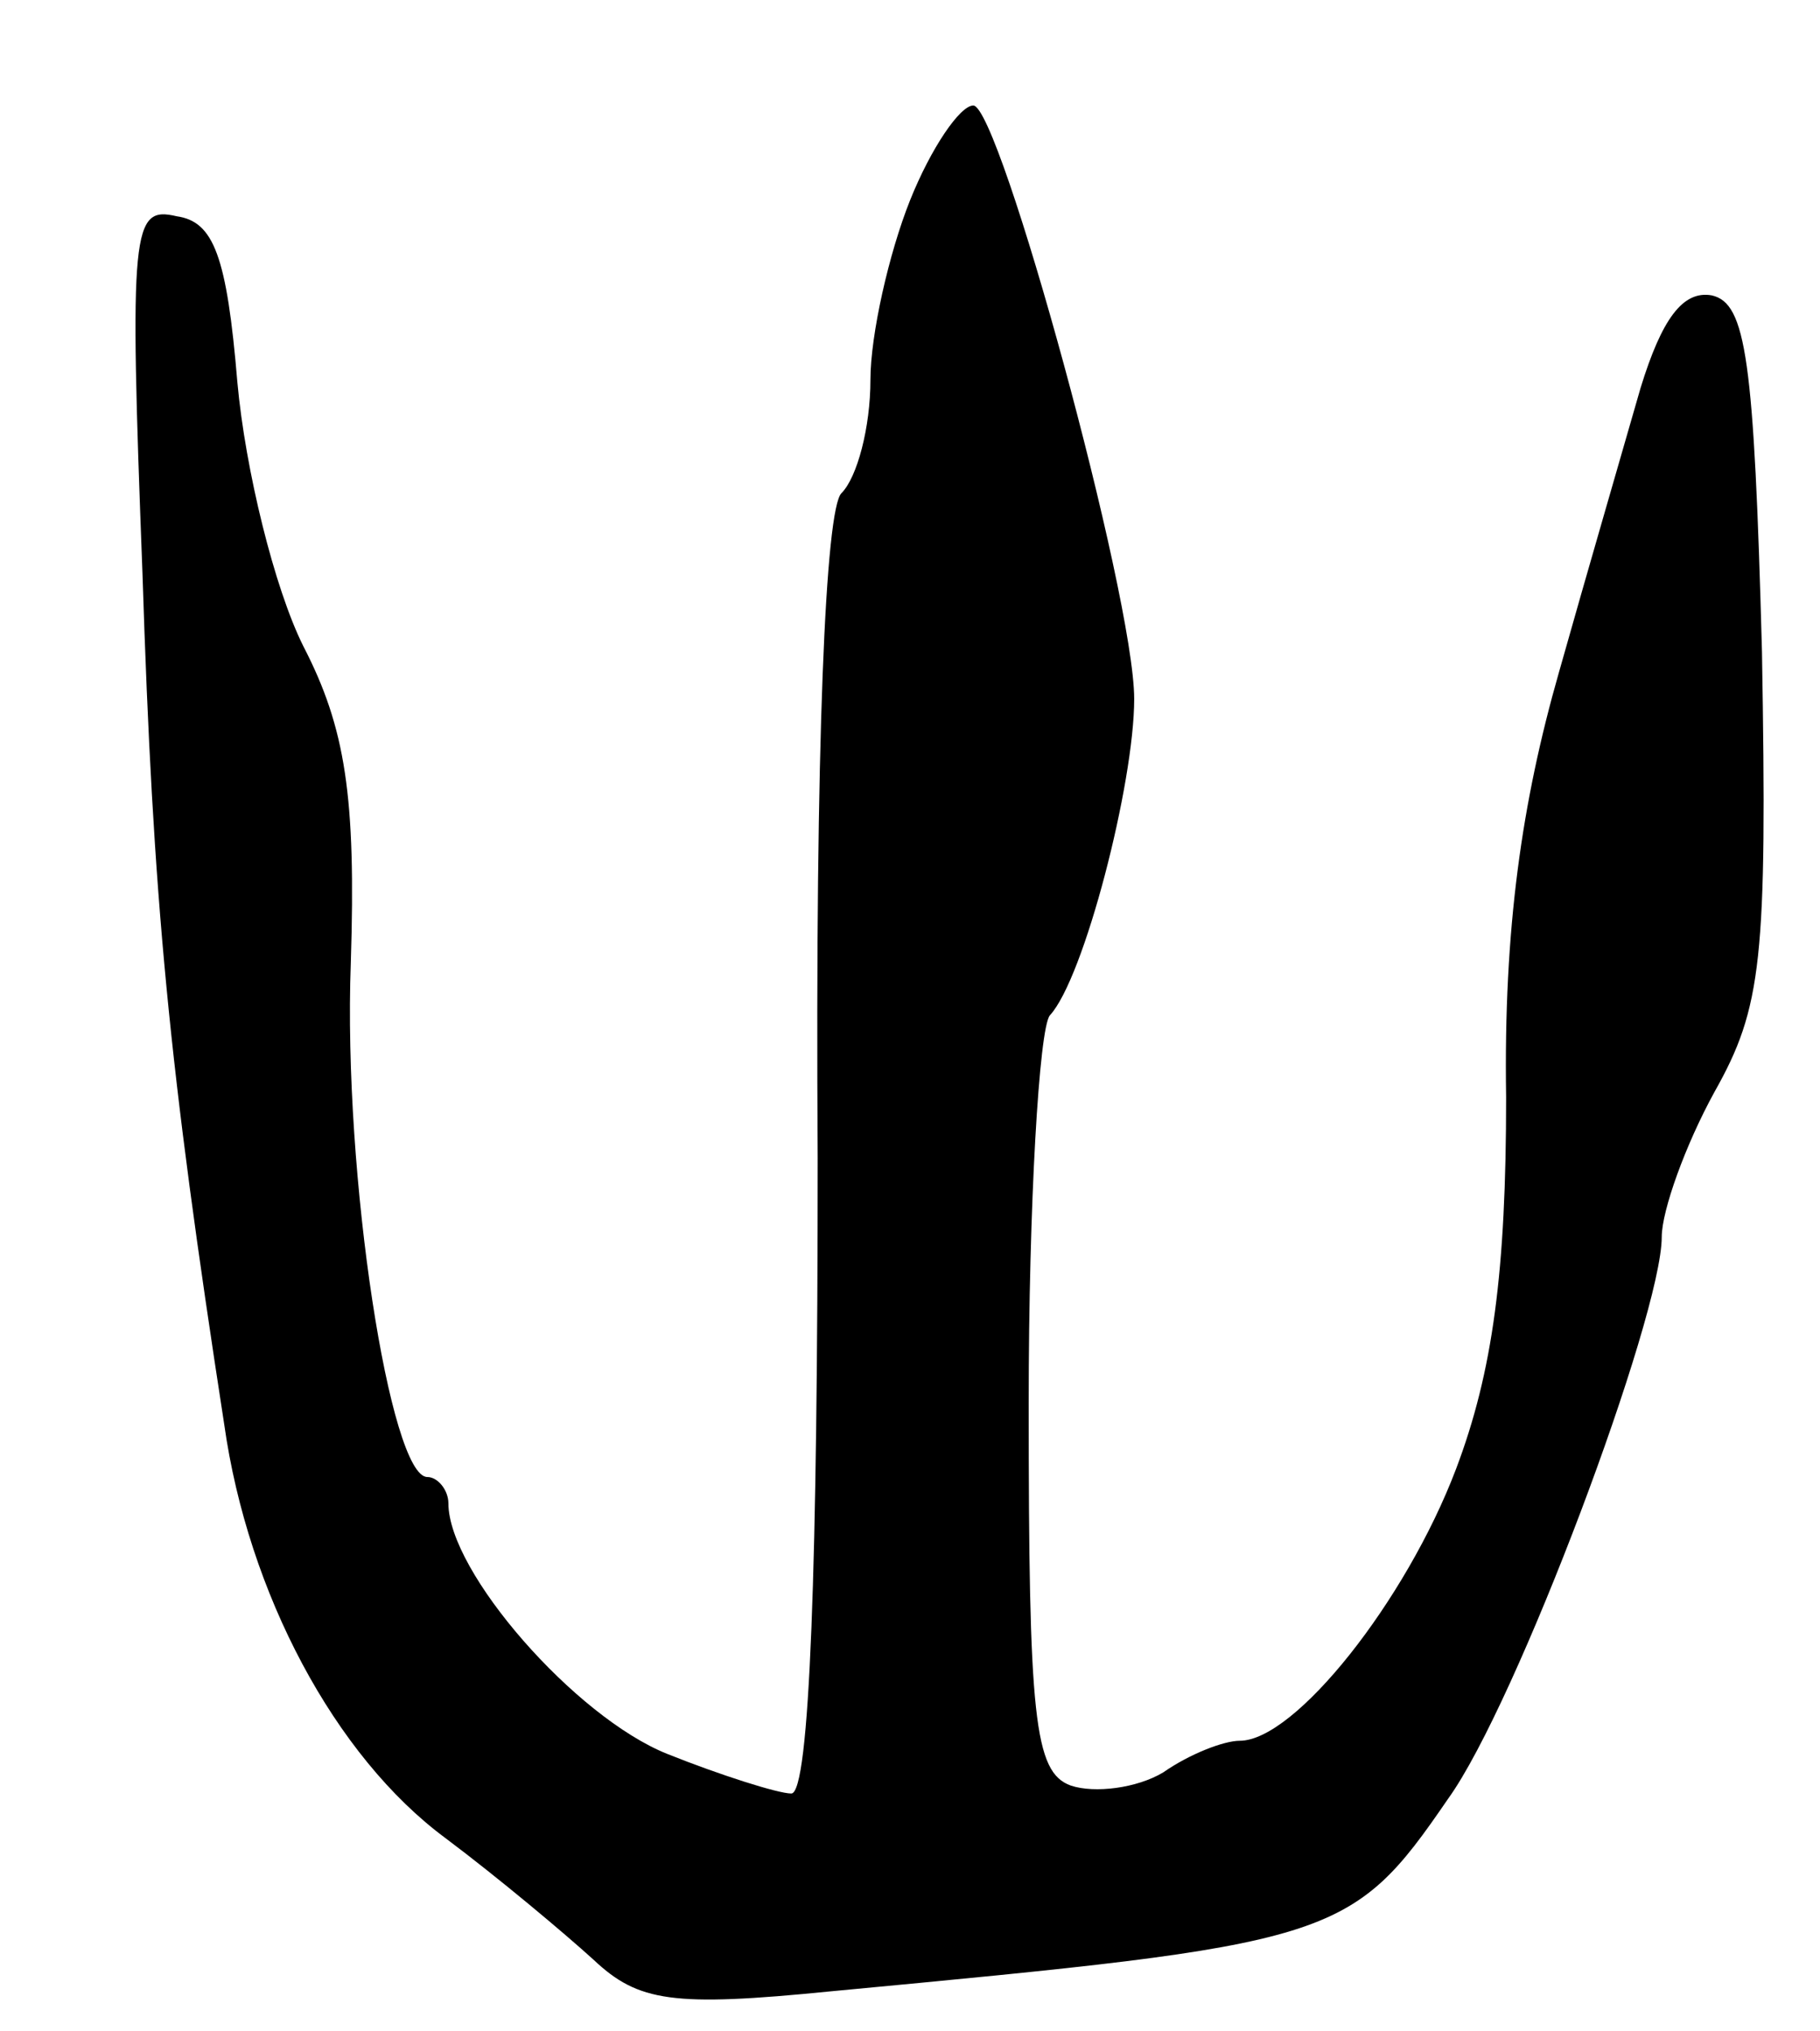 <svg version="1.0" xmlns="http://www.w3.org/2000/svg"
 width="69pt" height="77pt" viewBox="0 0 69 77"
 preserveAspectRatio="xMidYMid meet">
<g transform="translate(0,77) scale(0.1,-0.1)"
fill="#000000" stroke="none">
<path d="M345 694 c-8 -20 -15 -51 -15 -68 0 -18 -5 -37 -11 -43 -6 -6 -10
-94 -9 -252 0 -154 -3 -241 -10 -241 -5 0 -27 7 -47 15 -35 14 -83 69 -83 95
0 5 -4 10 -8 10 -14 0 -32 114 -29 195 2 63 -2 89 -18 120 -11 22 -22 67 -25
100 -4 48 -9 61 -23 63 -17 4 -18 -4 -13 -135 4 -125 10 -187 31 -323 9 -64
42 -126 84 -157 20 -15 45 -36 56 -46 17 -16 30 -18 90 -12 191 18 197 19 234
73 26 36 81 183 81 213 0 10 9 35 20 55 18 32 20 50 18 167 -3 111 -6 132 -19
135 -11 2 -19 -9 -27 -35 -6 -21 -20 -69 -31 -108 -14 -49 -21 -97 -20 -161 0
-66 -5 -104 -19 -141 -19 -50 -61 -103 -82 -103 -6 0 -19 -5 -29 -12 -10 -6
-26 -8 -35 -5 -14 5 -16 26 -16 145 0 76 4 142 8 147 13 14 32 88 32 120 0 39
-51 225 -61 225 -5 0 -16 -16 -24 -36z"/>
</g>
</svg>
